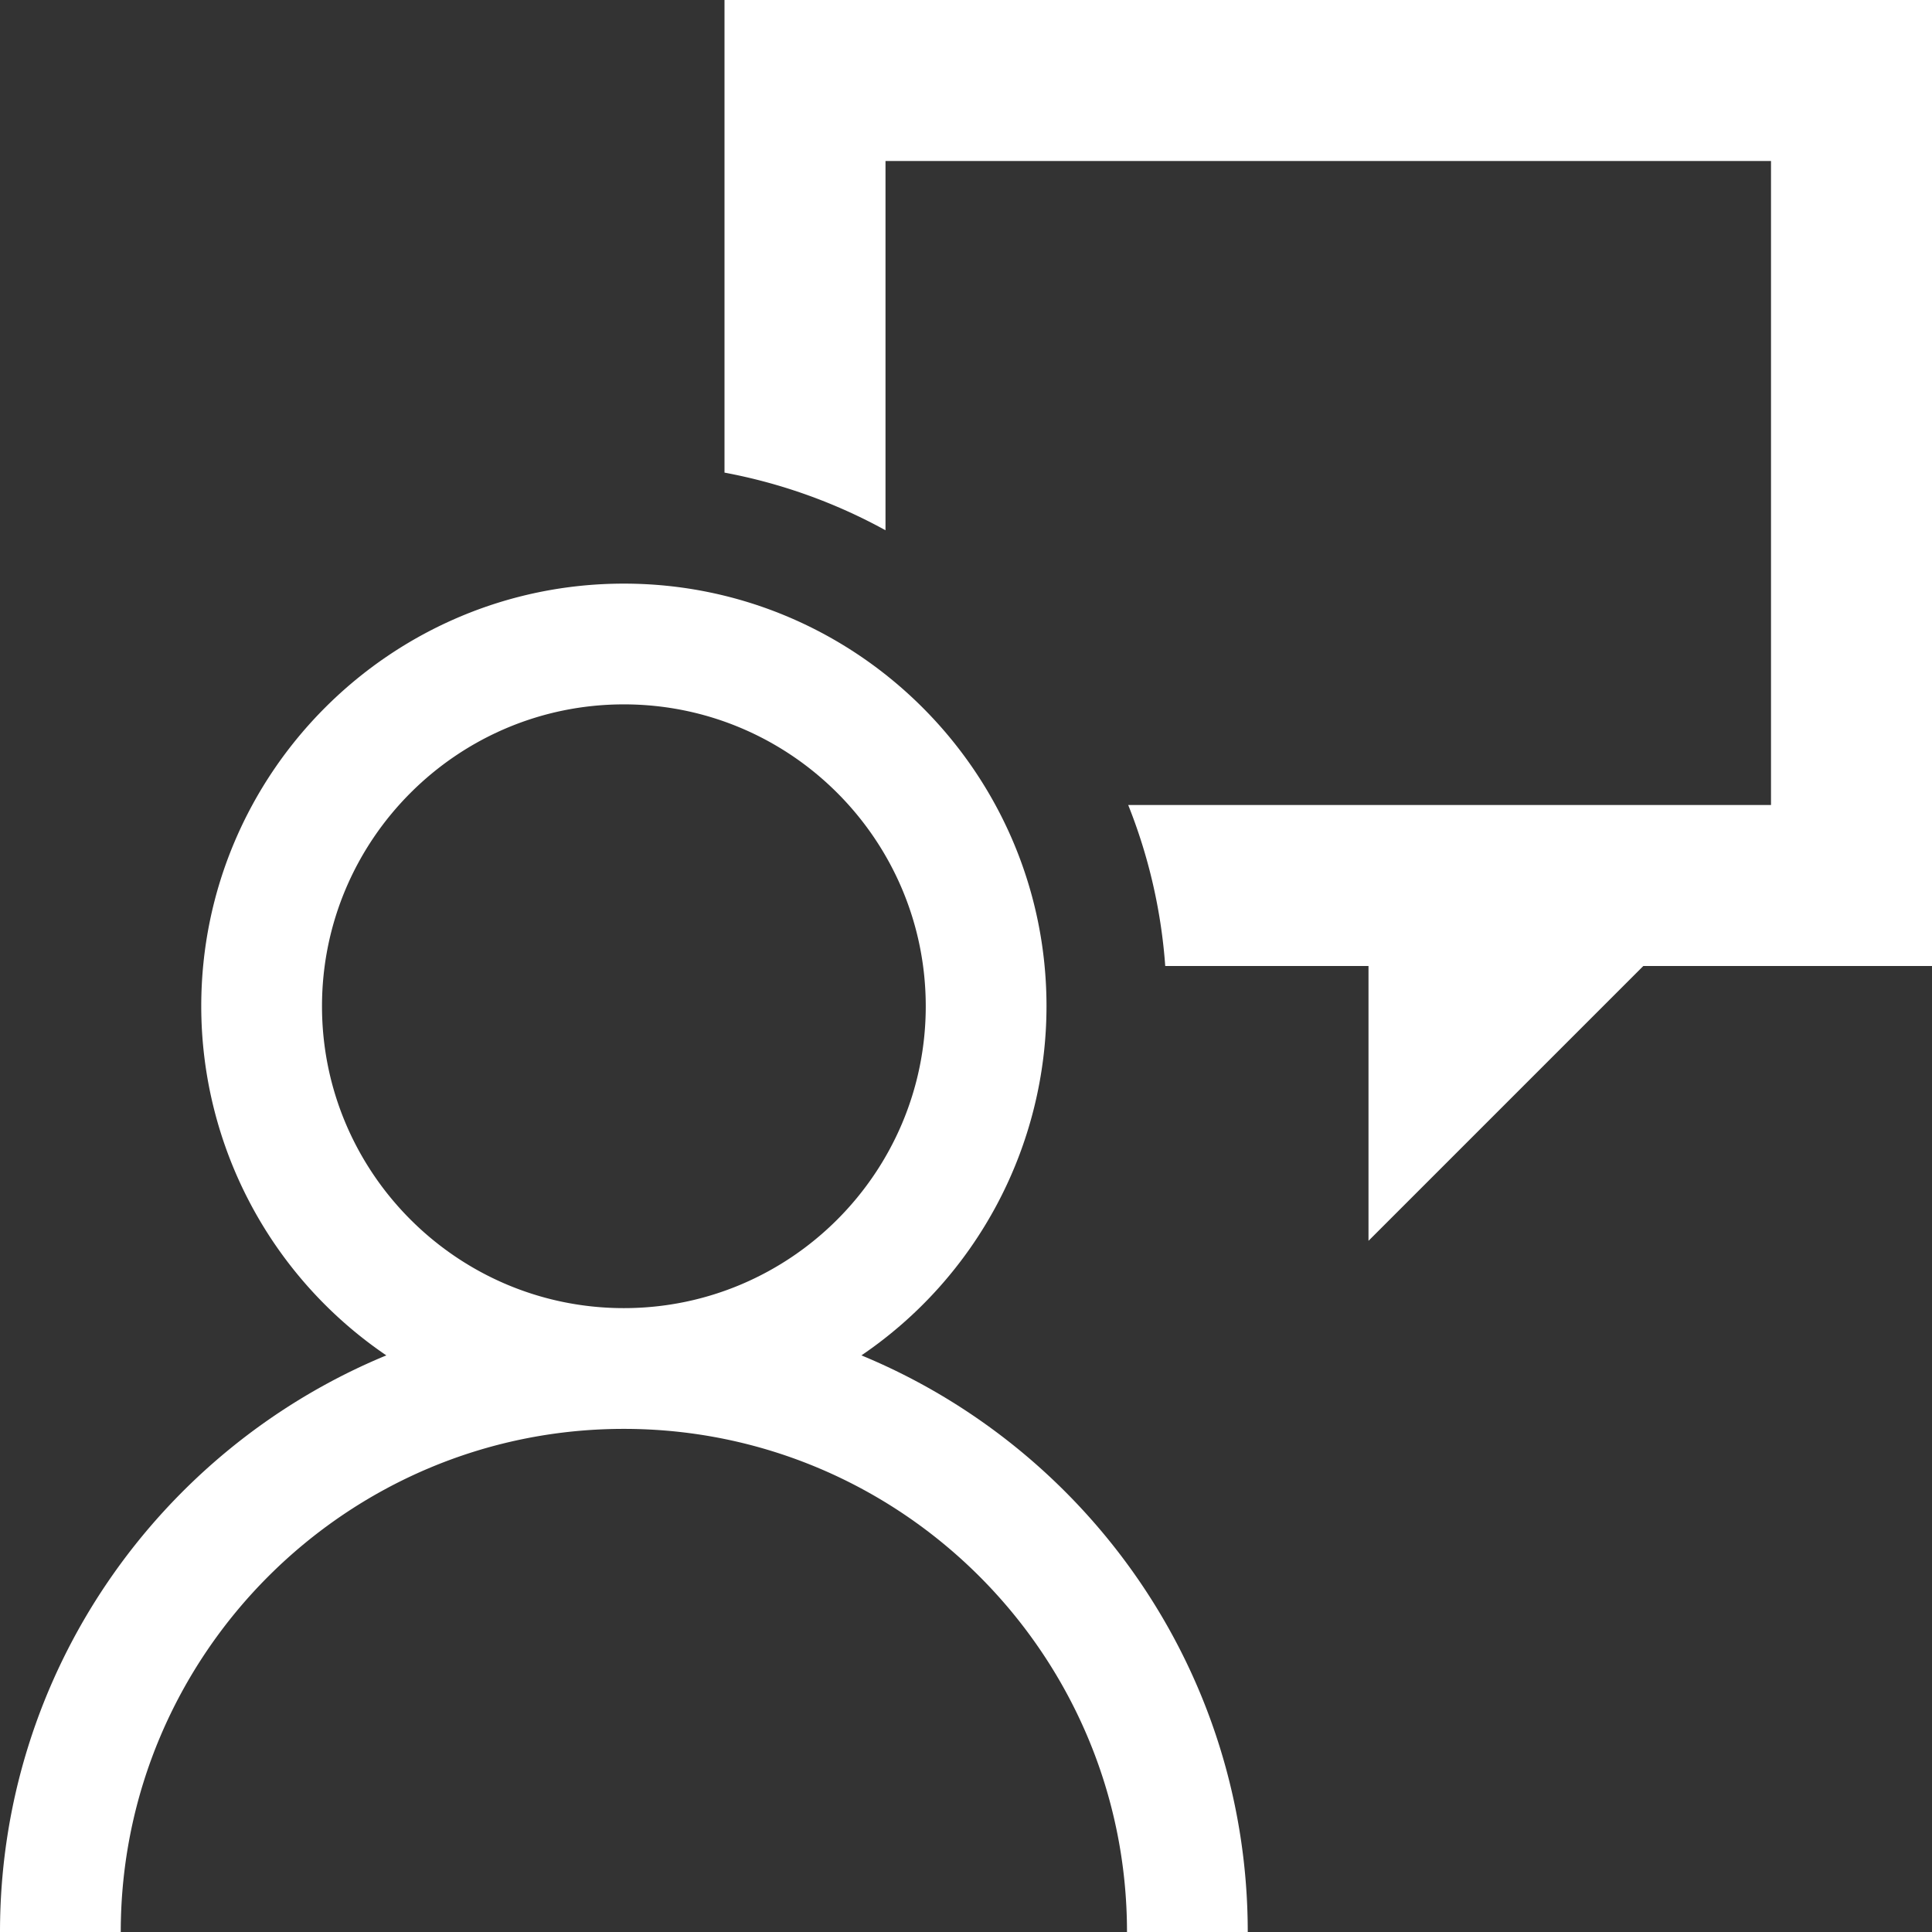 <svg xmlns="http://www.w3.org/2000/svg" viewBox="0 0 24 24"><rect x="0" y="0" width="24" height="24" fill="#333333" stroke="none"/><style>.icon-canvas-transparent{opacity:0;fill:#f6f6f6}.icon-white{fill:#fff}</style><path class="icon-canvas-transparent" d="M24 0v24H0V0h24z" id="canvas"/><g id="iconBg"><path class="icon-white" d="M24 0v12h-3.586L17 15.414V12h-2.525a6.693 6.693 0 0 0-.46-2H22V2H11v4.587a6.707 6.707 0 0 0-2-.716V0h15zm-8.5 24H14c0-3.446-2.804-6.25-6.25-6.25S1.5 20.554 1.5 24H0c0-3.229 1.986-6 4.799-7.163A5.246 5.246 0 0 1 2.5 12.5c0-2.895 2.355-5.25 5.25-5.25S13 9.605 13 12.5a5.246 5.246 0 0 1-2.299 4.337C13.514 18 15.5 20.771 15.5 24zm-4-11.5c0-2.068-1.682-3.75-3.75-3.75S4 10.432 4 12.5c0 2.067 1.682 3.75 3.75 3.75s3.75-1.683 3.75-3.75z"/></g></svg>